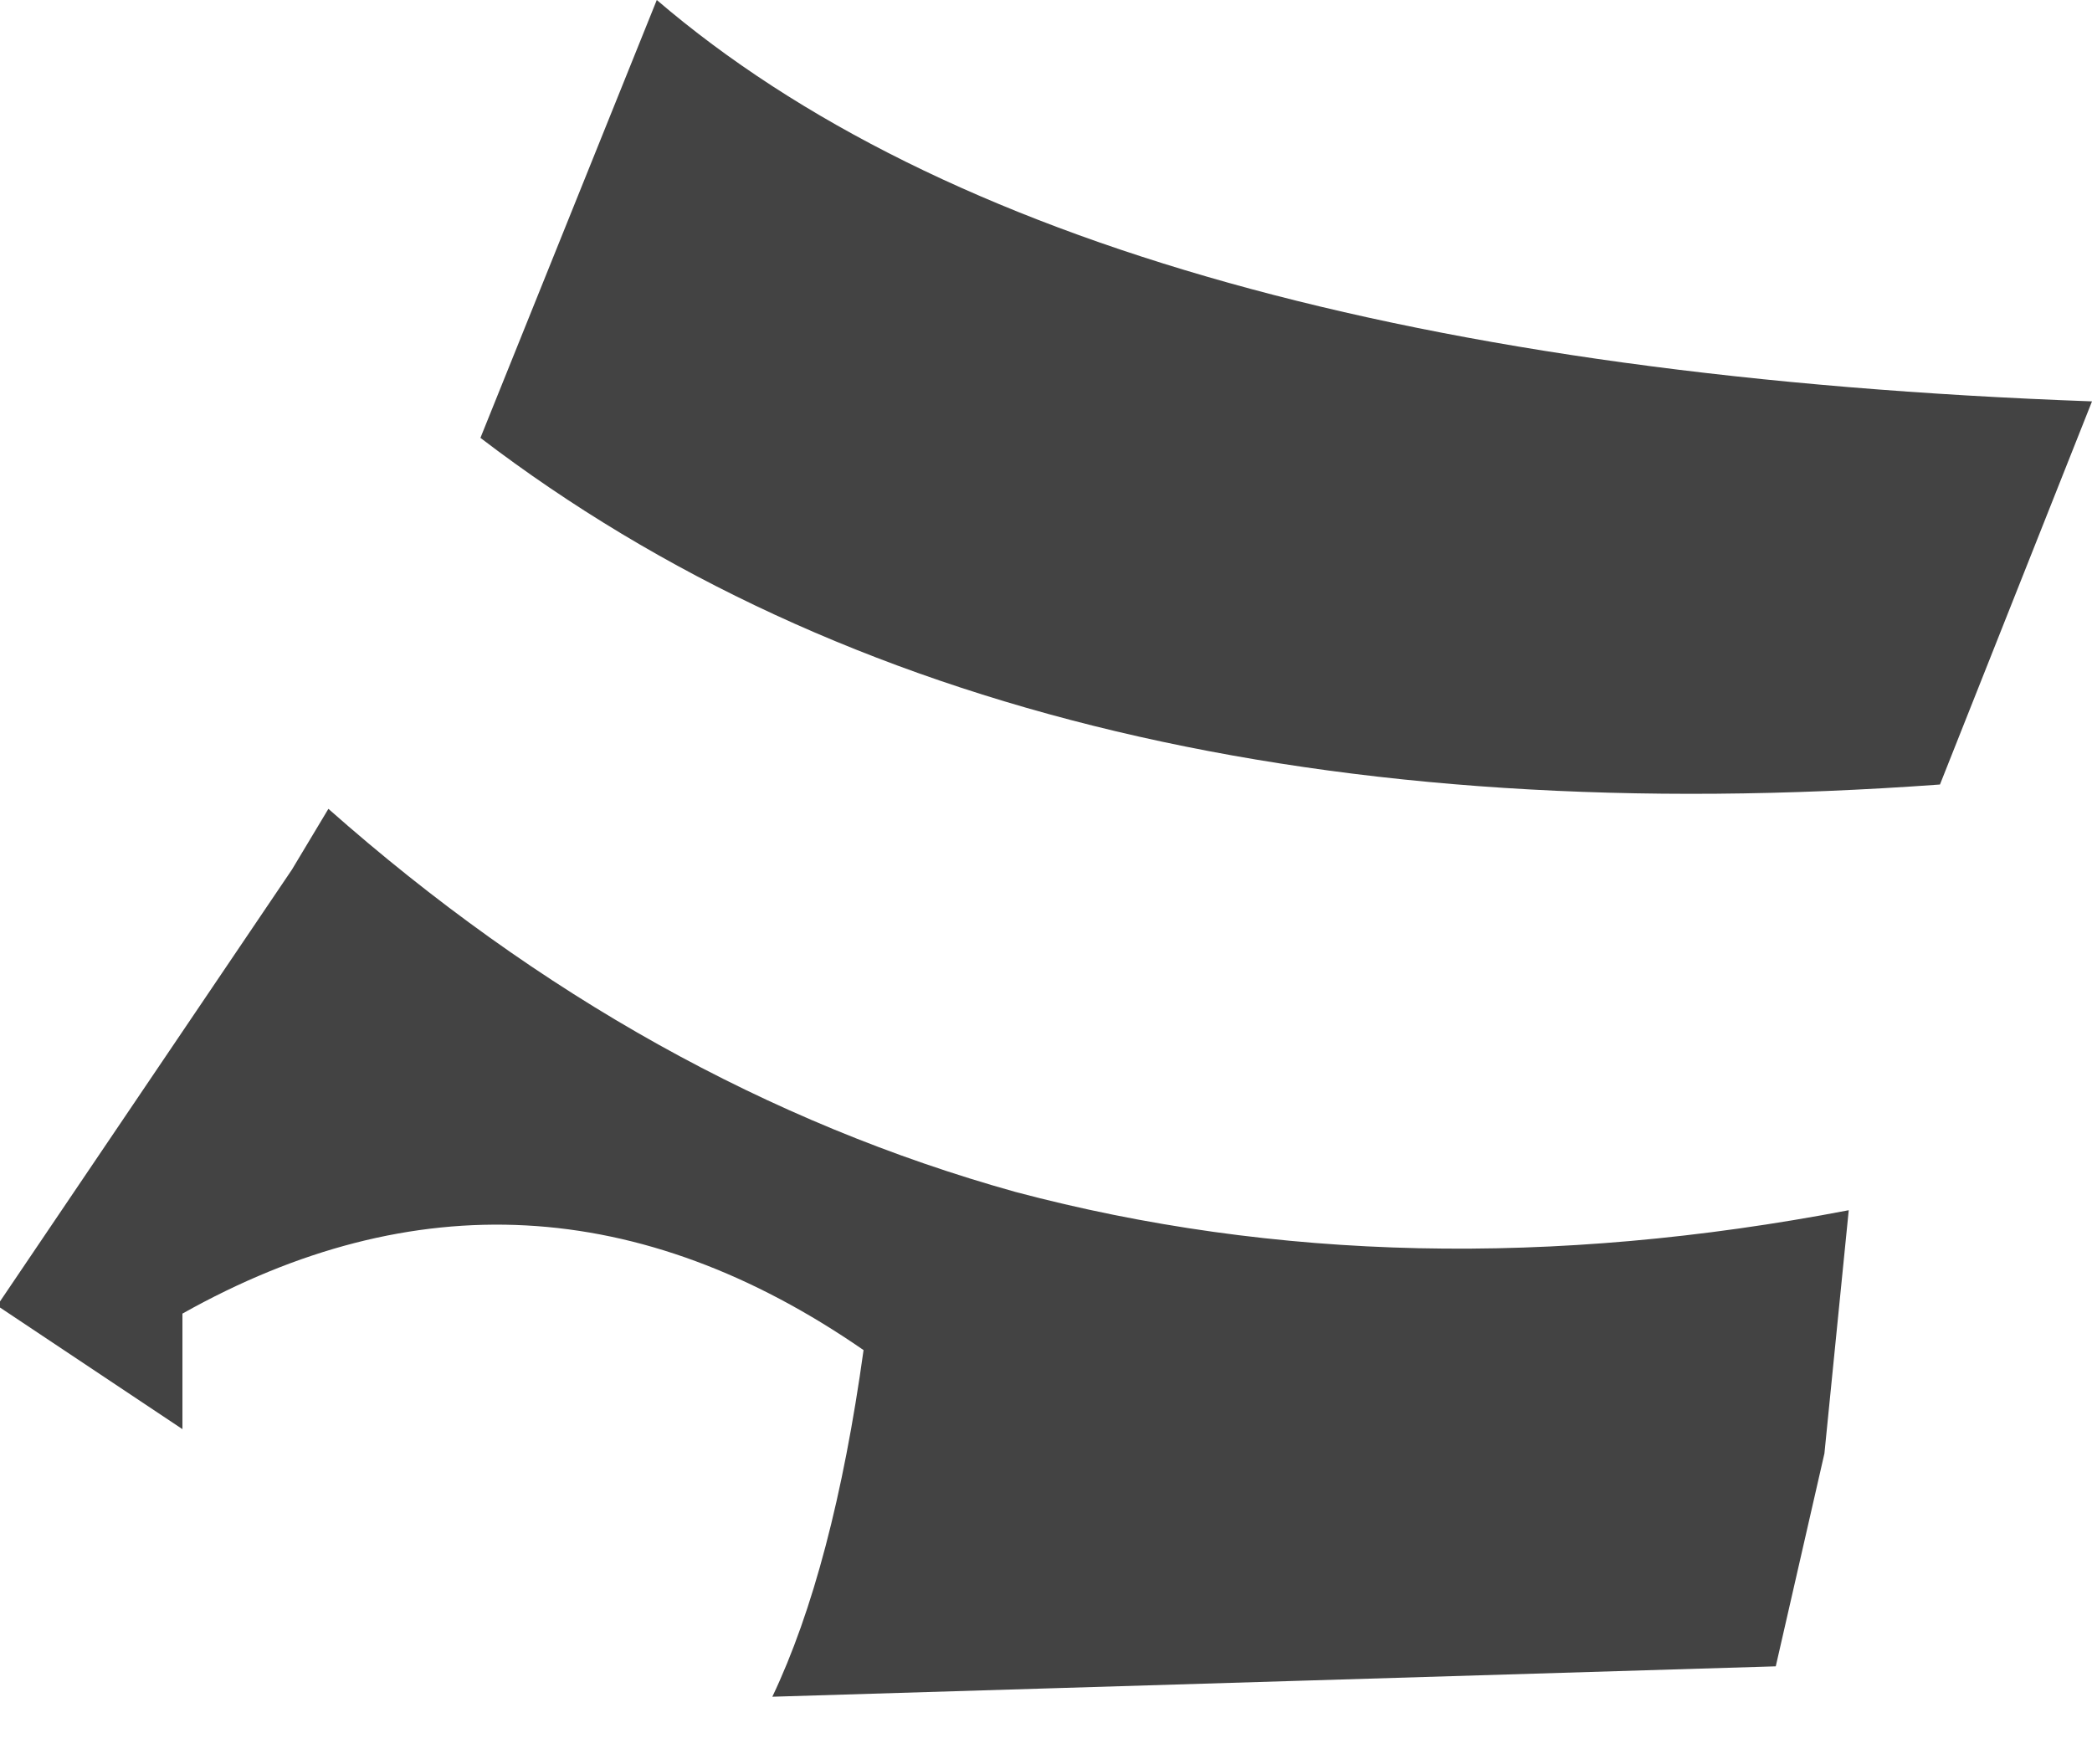 <?xml version="1.0" encoding="UTF-8" standalone="no"?>
<svg xmlns:xlink="http://www.w3.org/1999/xlink" height="14.5px" width="17.2px" xmlns="http://www.w3.org/2000/svg">
  <g transform="matrix(1.0, 0.0, 0.0, 1.0, 8.6, 7.25)">
    <path d="M-4.65 -3.65 L-3.2 -7.25 Q0.3 -4.25 8.6 -3.95 L7.35 -0.8 Q-0.2 -0.25 -4.65 -3.65 M-5.9 -0.6 Q-3.3 1.7 -0.25 2.55 2.95 3.4 6.6 2.7 L6.4 4.7 6.0 6.45 -2.25 6.7 Q-1.75 5.65 -1.5 3.85 -4.25 1.95 -7.1 3.55 L-7.1 4.5 -8.6 3.5 -8.6 3.45 -6.2 -0.1 -5.9 -0.6" fill="#434343" fill-rule="evenodd" stroke="none"/>
  </g>
</svg>
